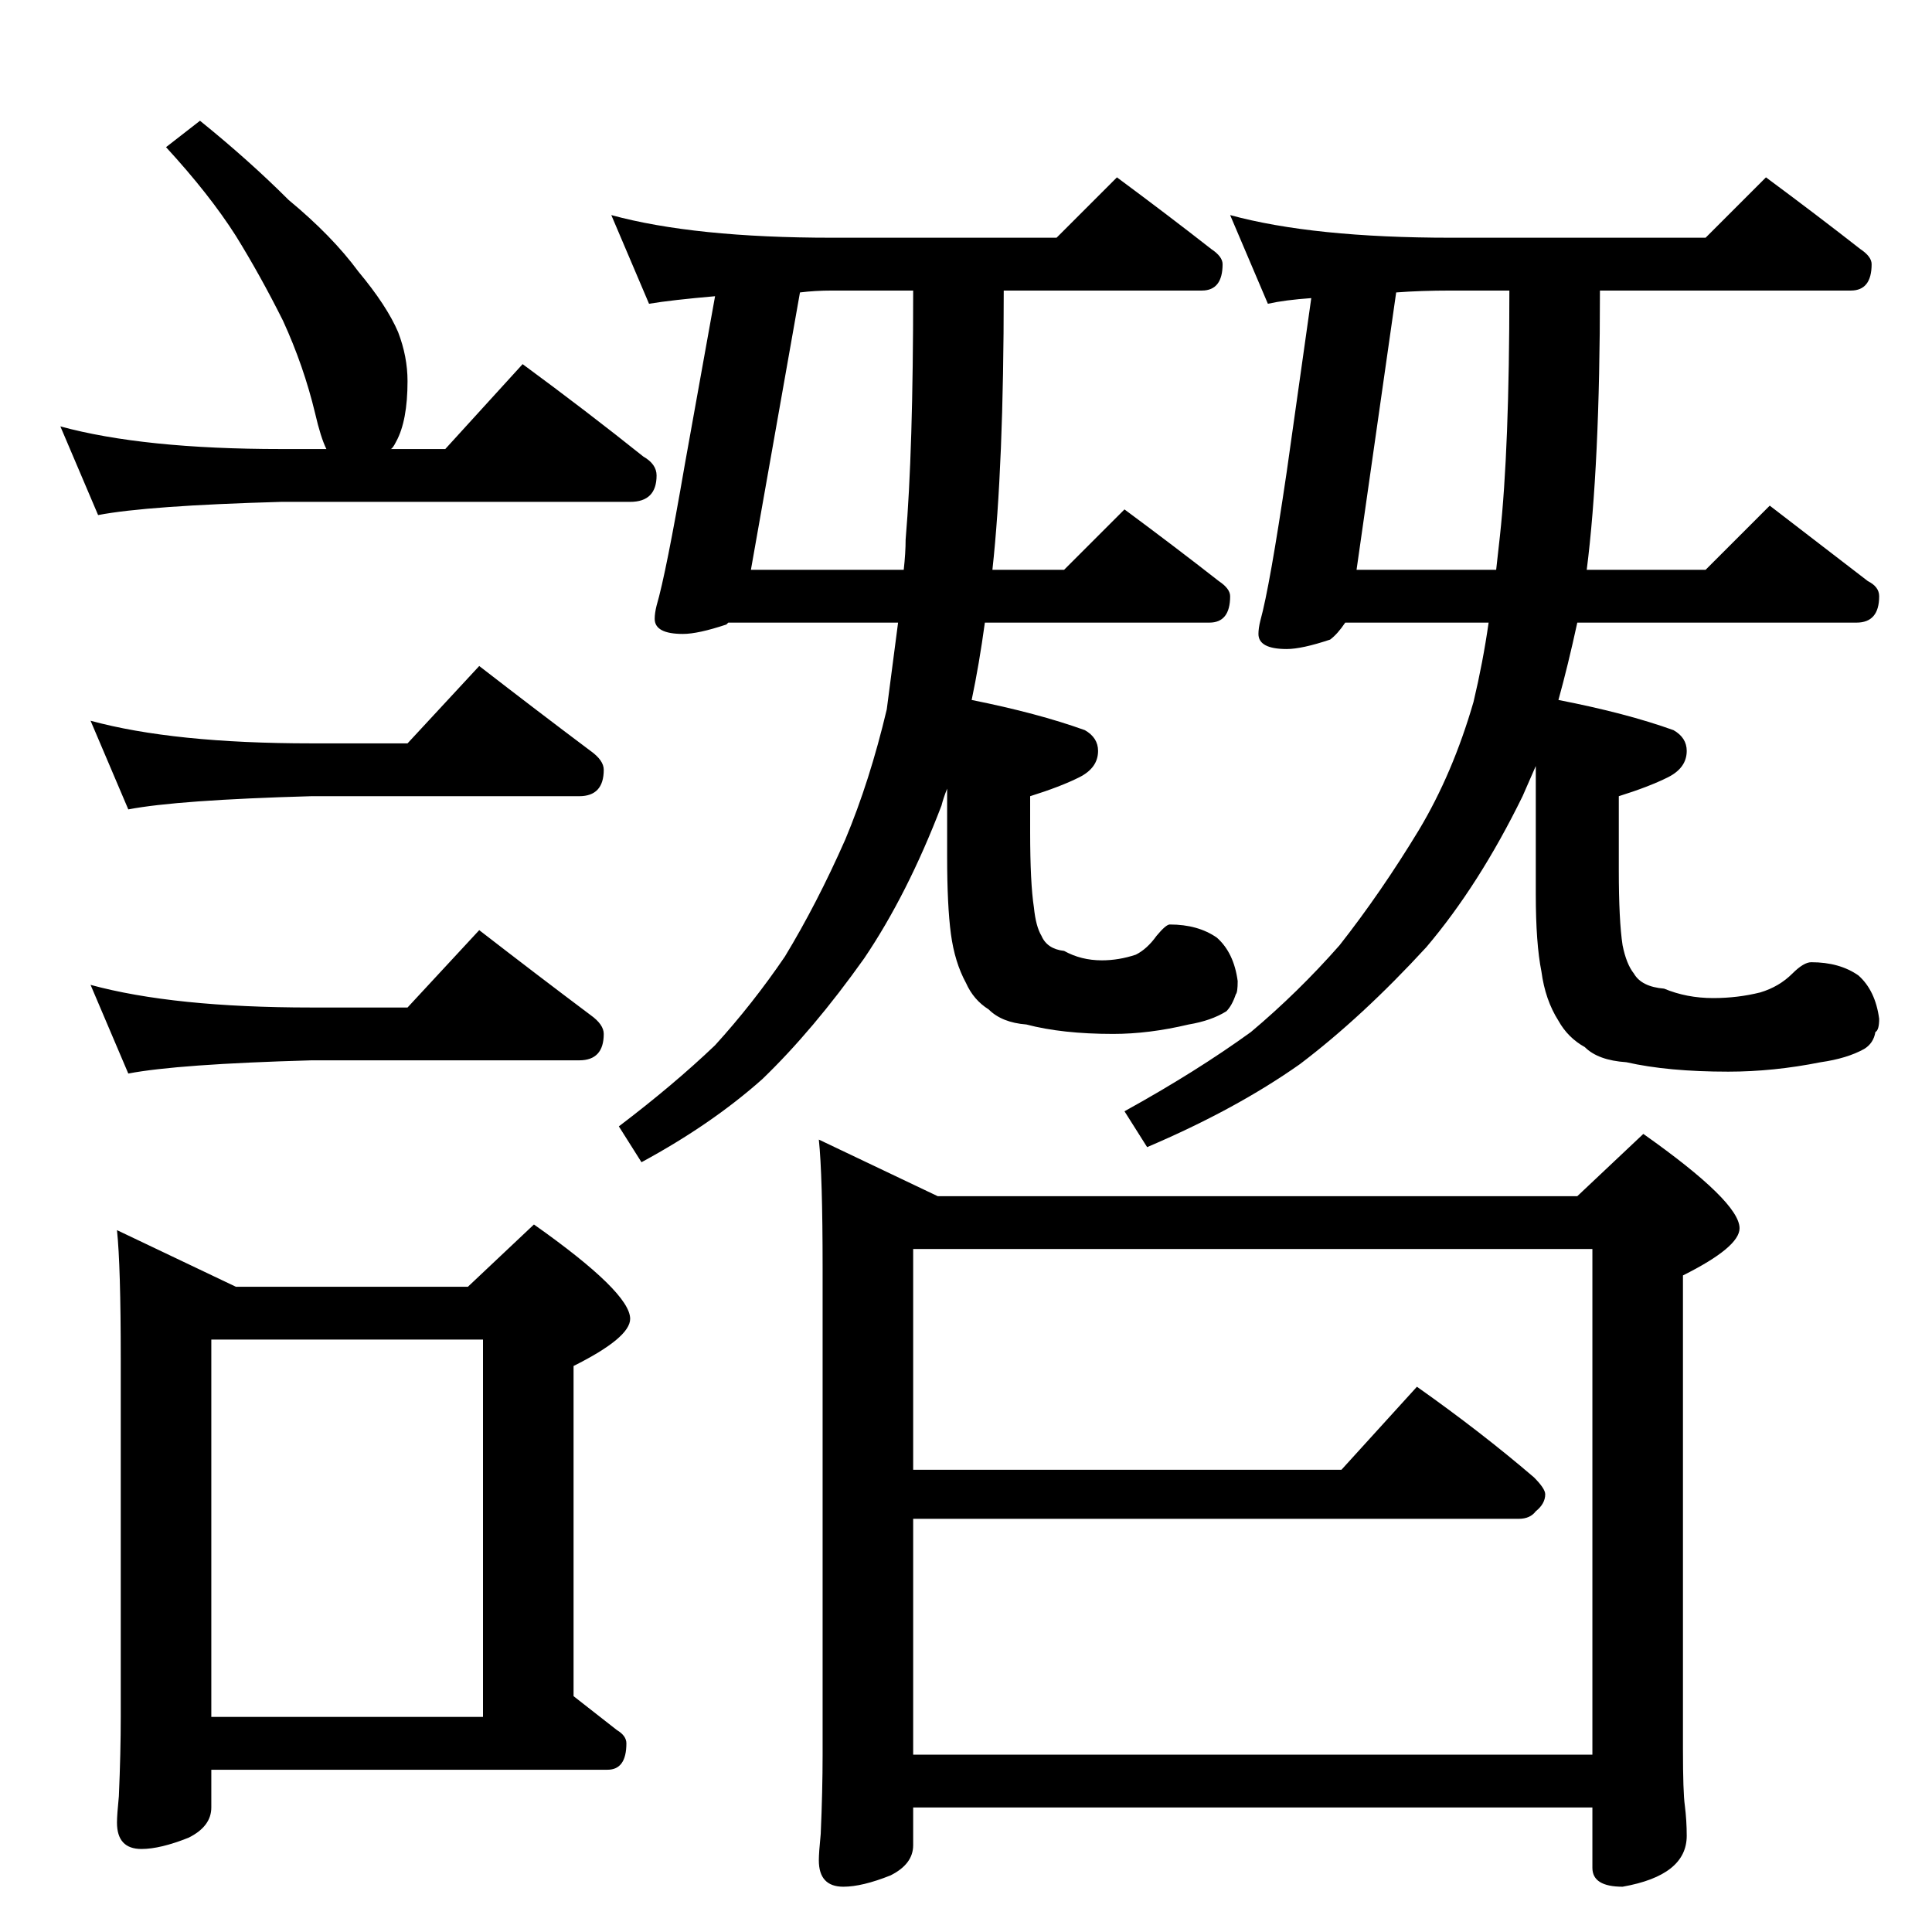 <?xml version="1.0" standalone="no"?>
<!DOCTYPE svg PUBLIC "-//W3C//DTD SVG 1.1//EN" "http://www.w3.org/Graphics/SVG/1.1/DTD/svg11.dtd" >
<svg xmlns="http://www.w3.org/2000/svg" xmlns:xlink="http://www.w3.org/1999/xlink" version="1.1" viewBox="0 -204 1024 1024">
  <g transform="matrix(1 0 0 -1 0 820)">
   <path fill="currentColor"
d="M106 960q26 -21 47 -42q23 -19 37 -38q15 -18 21 -32q5 -13 5 -26q0 -21 -6 -32q-2 -4 -3 -4h29l41 45q34 -25 64 -49q7 -4 7 -10q0 -14 -14 -14h-185q-71 -2 -97 -7l-20 47q44 -12 117 -12h24q-3 6 -6 19q-6 25 -17 49q-12 24 -25 45q-14 22 -37 47zM48 642
q44 -12 117 -12h51l38 41q31 -24 59 -45q7 -5 7 -10q0 -14 -13 -14h-142q-71 -2 -97 -7zM48 502q44 -12 117 -12h51l38 41q31 -24 59 -45q7 -5 7 -10q0 -14 -13 -14h-142q-71 -2 -97 -7zM62 372l63 -30h123l35 33q51 -36 51 -50q0 -10 -30 -25v-175l23 -18q5 -3 5 -7
q0 -14 -10 -14h-210v-20q0 -10 -12 -16q-15 -6 -25 -6q-13 0 -13 14q0 4 1 14q1 23 1 42v190q0 49 -2 68zM112 114h144v200h-144v-200zM324 910q44 -12 117 -12h119l32 32q27 -20 50 -38q6 -4 6 -8q0 -14 -11 -14h-105q0 -93 -6 -148h38l32 32q27 -20 50 -38q6 -4 6 -8
q0 -14 -11 -14h-119q-3 -22 -7 -41q35 -7 60 -16q7 -4 7 -11q0 -9 -10 -14t-26 -10v-19q0 -27 2 -40q1 -10 4 -15q3 -7 12 -8q9 -5 20 -5q9 0 18 3q6 3 11 10q5 6 7 6q15 0 25 -7q9 -8 11 -23q0 -6 -1 -7q-2 -6 -5 -9q-8 -5 -20 -7q-21 -5 -40 -5q-27 0 -46 5q-13 1 -20 8
q-8 5 -12 14q-6 11 -8 26t-2 41v36q-2 -5 -3 -9q-18 -47 -41 -81q-27 -38 -54 -64q-27 -24 -64 -44l-12 19q29 22 51 43q20 22 37 47q17 28 32 62q13 31 22 69l6 46h-90l-1 -1q-15 -5 -23 -5q-15 0 -15 8q0 3 1 7q5 17 15 75l16 89q-23 -2 -35 -4zM479 722q1 9 1 16
q4 47 4 132h-43q-9 0 -17 -1l-26 -147h81zM652 910q44 -12 117 -12h135l32 32q27 -20 50 -38q6 -4 6 -8q0 -14 -11 -14h-133q0 -93 -7 -148h63l34 34l52 -40q6 -3 6 -8q0 -14 -12 -14h-148q-5 -23 -10 -41q36 -7 61 -16q7 -4 7 -11q0 -9 -10 -14t-26 -10v-39q0 -27 2 -40
q2 -10 6 -15q4 -7 16 -8q12 -5 26 -5q13 0 25 3q10 3 17 10q6 6 10 6q15 0 25 -7q9 -8 11 -23q0 -6 -2 -7q-1 -6 -6 -9q-9 -5 -23 -7q-25 -5 -49 -5q-32 0 -54 5q-15 1 -22 8q-9 5 -14 14q-7 11 -9 26q-3 15 -3 41v68l-7 -16q-23 -47 -51 -80q-34 -37 -67 -62
q-34 -24 -81 -44l-12 19q38 21 67 42q25 21 47 46q22 28 42 61q18 30 29 68q5 21 8 42h-76q-4 -6 -8 -9q-15 -5 -23 -5q-15 0 -15 8q0 3 1 7q5 18 14 79l13 92q-14 -1 -23 -3zM793 722l2 18q5 46 5 130h-31q-16 0 -29 -1l-21 -147h74zM434 420l63 -30h339l35 33
q51 -36 51 -50q0 -10 -30 -25v-251q0 -23 1 -30q1 -8 1 -16q0 -21 -34 -27q-16 0 -16 10v32h-360v-20q0 -10 -12 -16q-15 -6 -25 -6q-13 0 -13 14q0 4 1 14q1 23 1 42v258q0 49 -2 68zM484 94h360v268h-360v-117h227l40 44q34 -24 62 -48q6 -6 6 -9q0 -5 -5 -9q-3 -4 -9 -4
h-321v-125z" />
  </g>

</svg>
